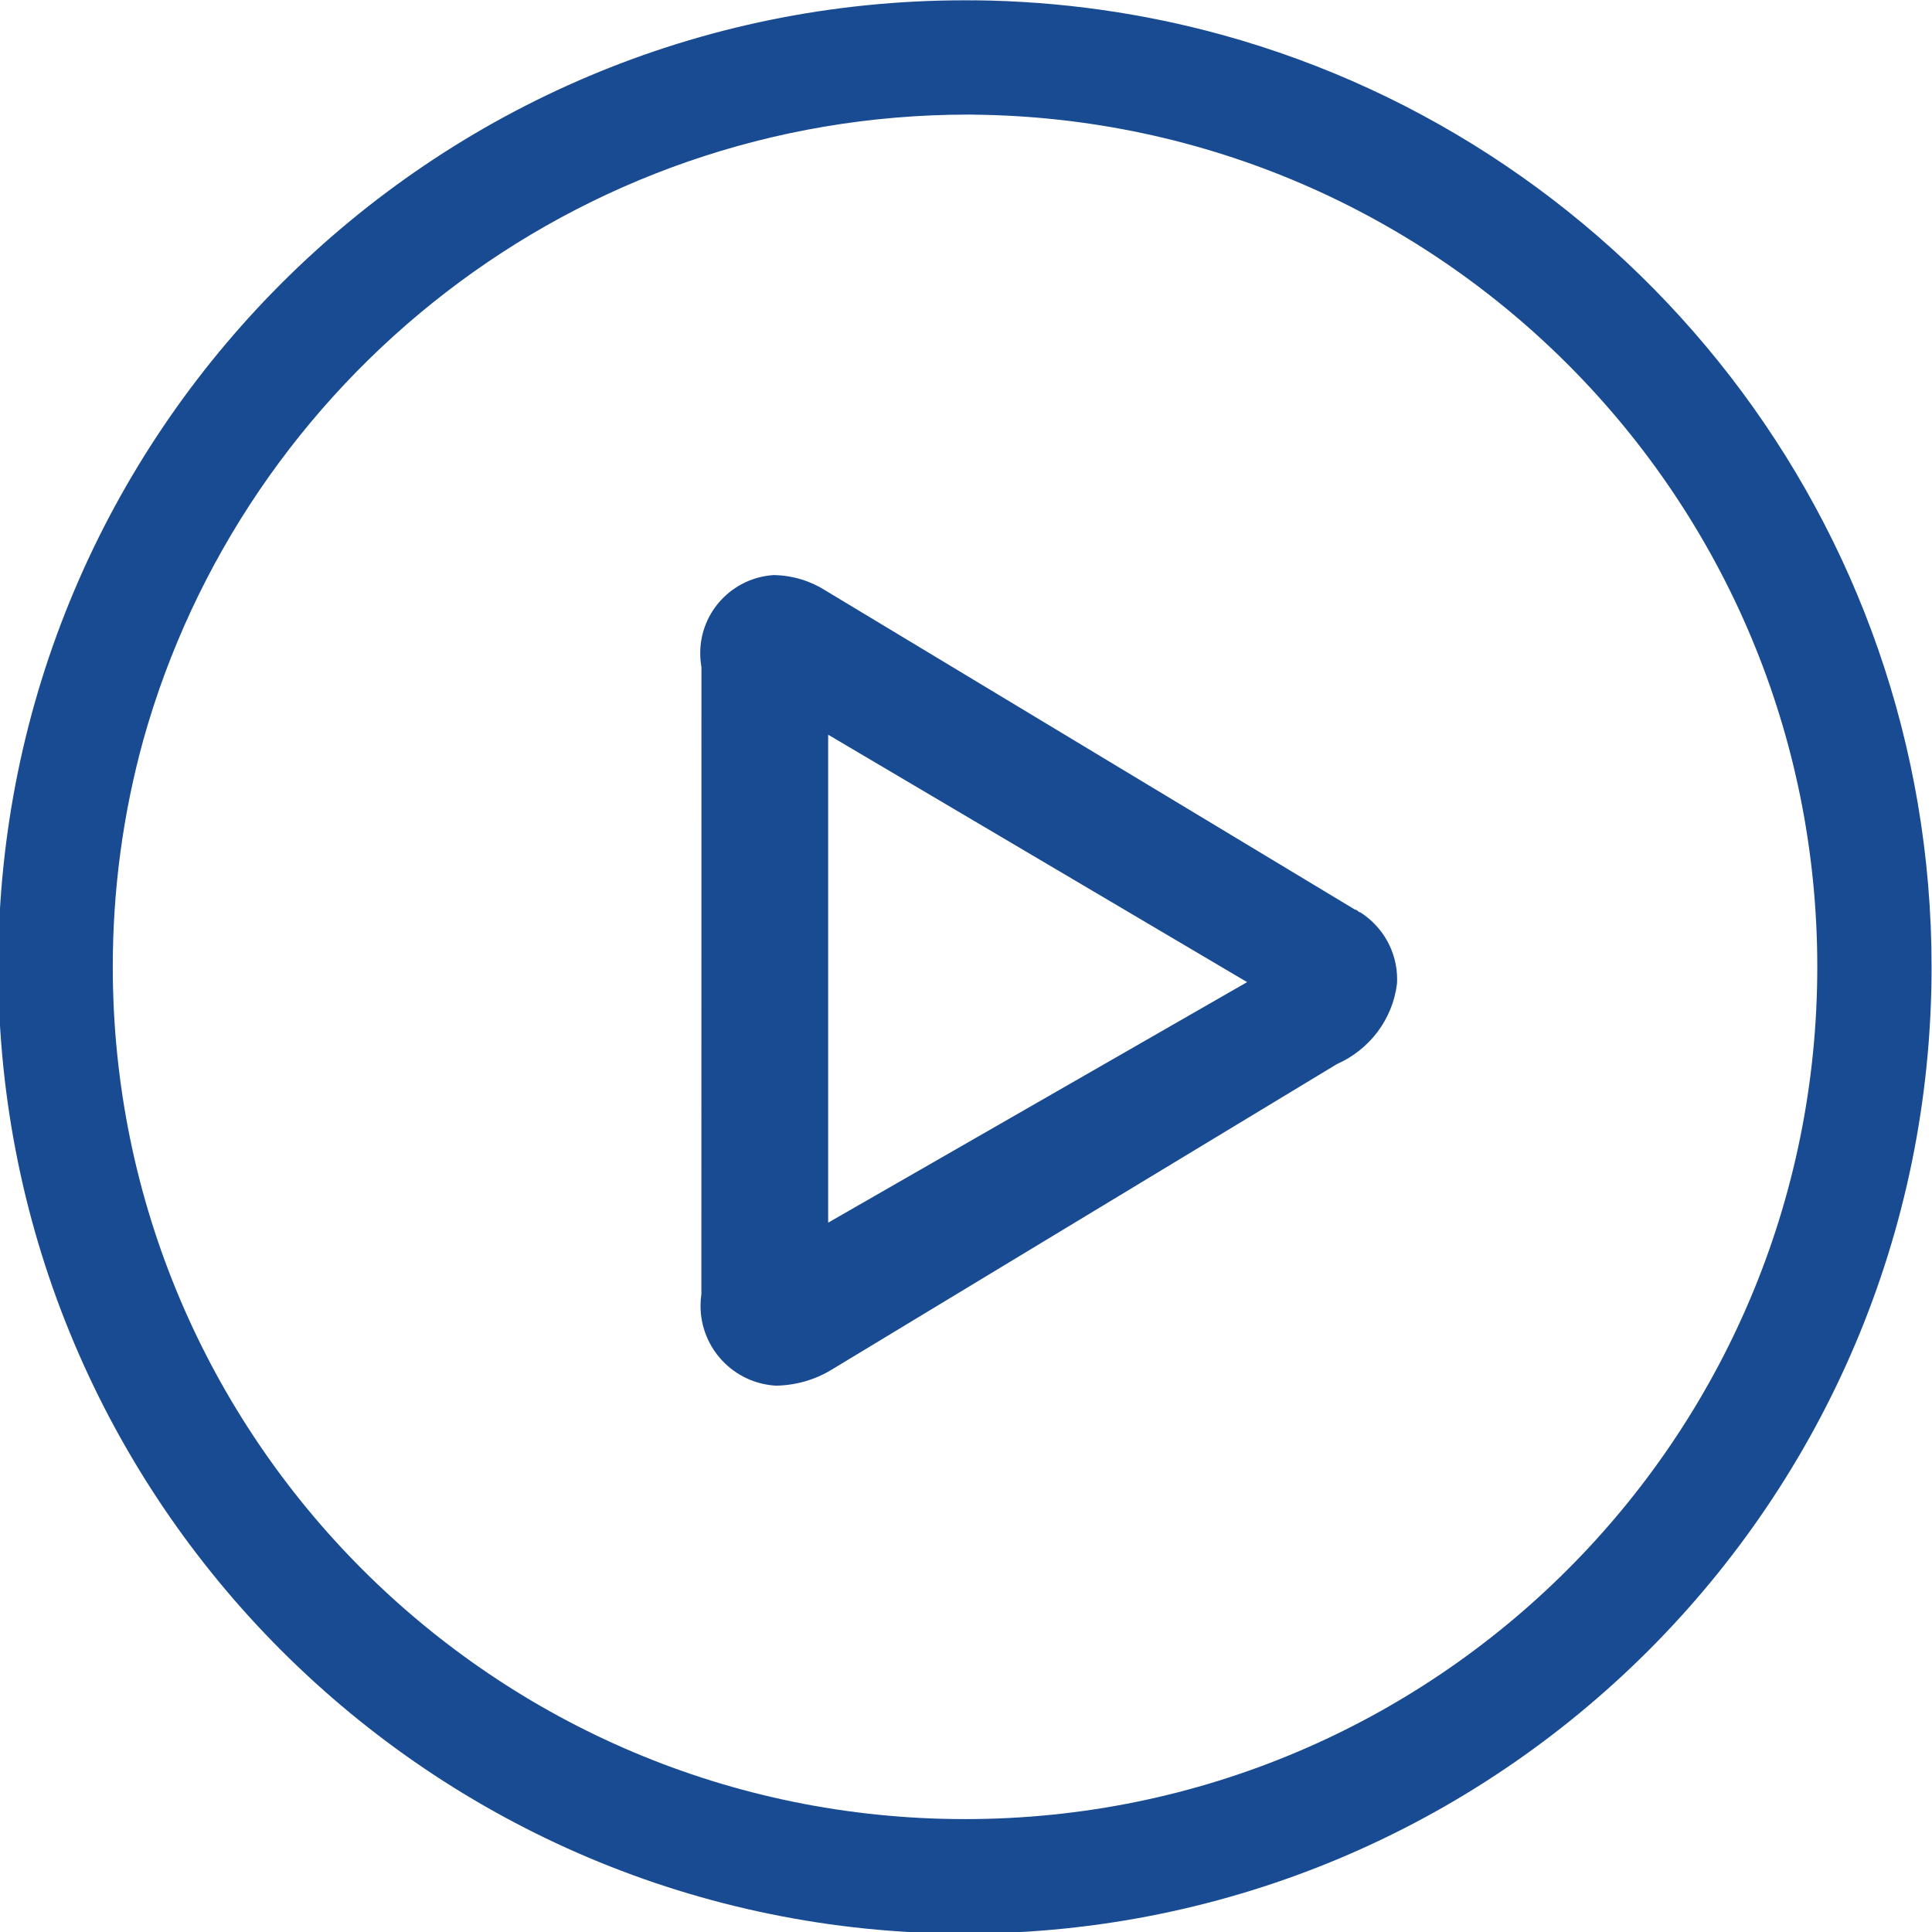 <!-- Generated by IcoMoon.io -->
<svg version="1.1" xmlns="http://www.w3.org/2000/svg" width="32" height="32" viewBox="0 0 32 32">
<title>go-thick</title>
<path fill="#194b93" d="M16.142 0.006c-0.048-0.001-0.104-0.001-0.16-0.001-8.843 0-16.011 7.168-16.011 16.011s7.168 16.011 16.011 16.011c8.843 0 16.011-7.168 16.011-16.011 0-7.367-4.975-13.571-11.749-15.438-1.305-0.359-2.678-0.558-4.094-0.573zM16.115 1.899c7.74 0.074 13.985 6.365 13.985 14.115 0 7.796-6.32 14.116-14.116 14.116s-14.116-6.32-14.116-14.116c0-1.298 0.175-2.554 0.503-3.748 1.669-5.981 7.157-10.368 13.669-10.368 0.026 0 0.052 0 0.078 0zM22.533 15.111c-0.043 0-0.043-0.043-0.087-0.043l-8.768-5.284c-0.246-0.158-0.544-0.254-0.865-0.259-0.681 0.045-1.215 0.607-1.215 1.293 0 0.078 0.007 0.155 0.020 0.23l-0.001 10.387c-0.009 0.058-0.014 0.125-0.014 0.194 0 0.706 0.553 1.283 1.249 1.322 0.34-0.006 0.653-0.101 0.921-0.264l8.37-5.062c0.539-0.239 0.924-0.739 0.996-1.335 0.002-0.026 0.002-0.047 0.002-0.068 0-0.464-0.24-0.872-0.603-1.106zM13.717 20.251v-8.082l6.939 4.098z"></path>
</svg>
